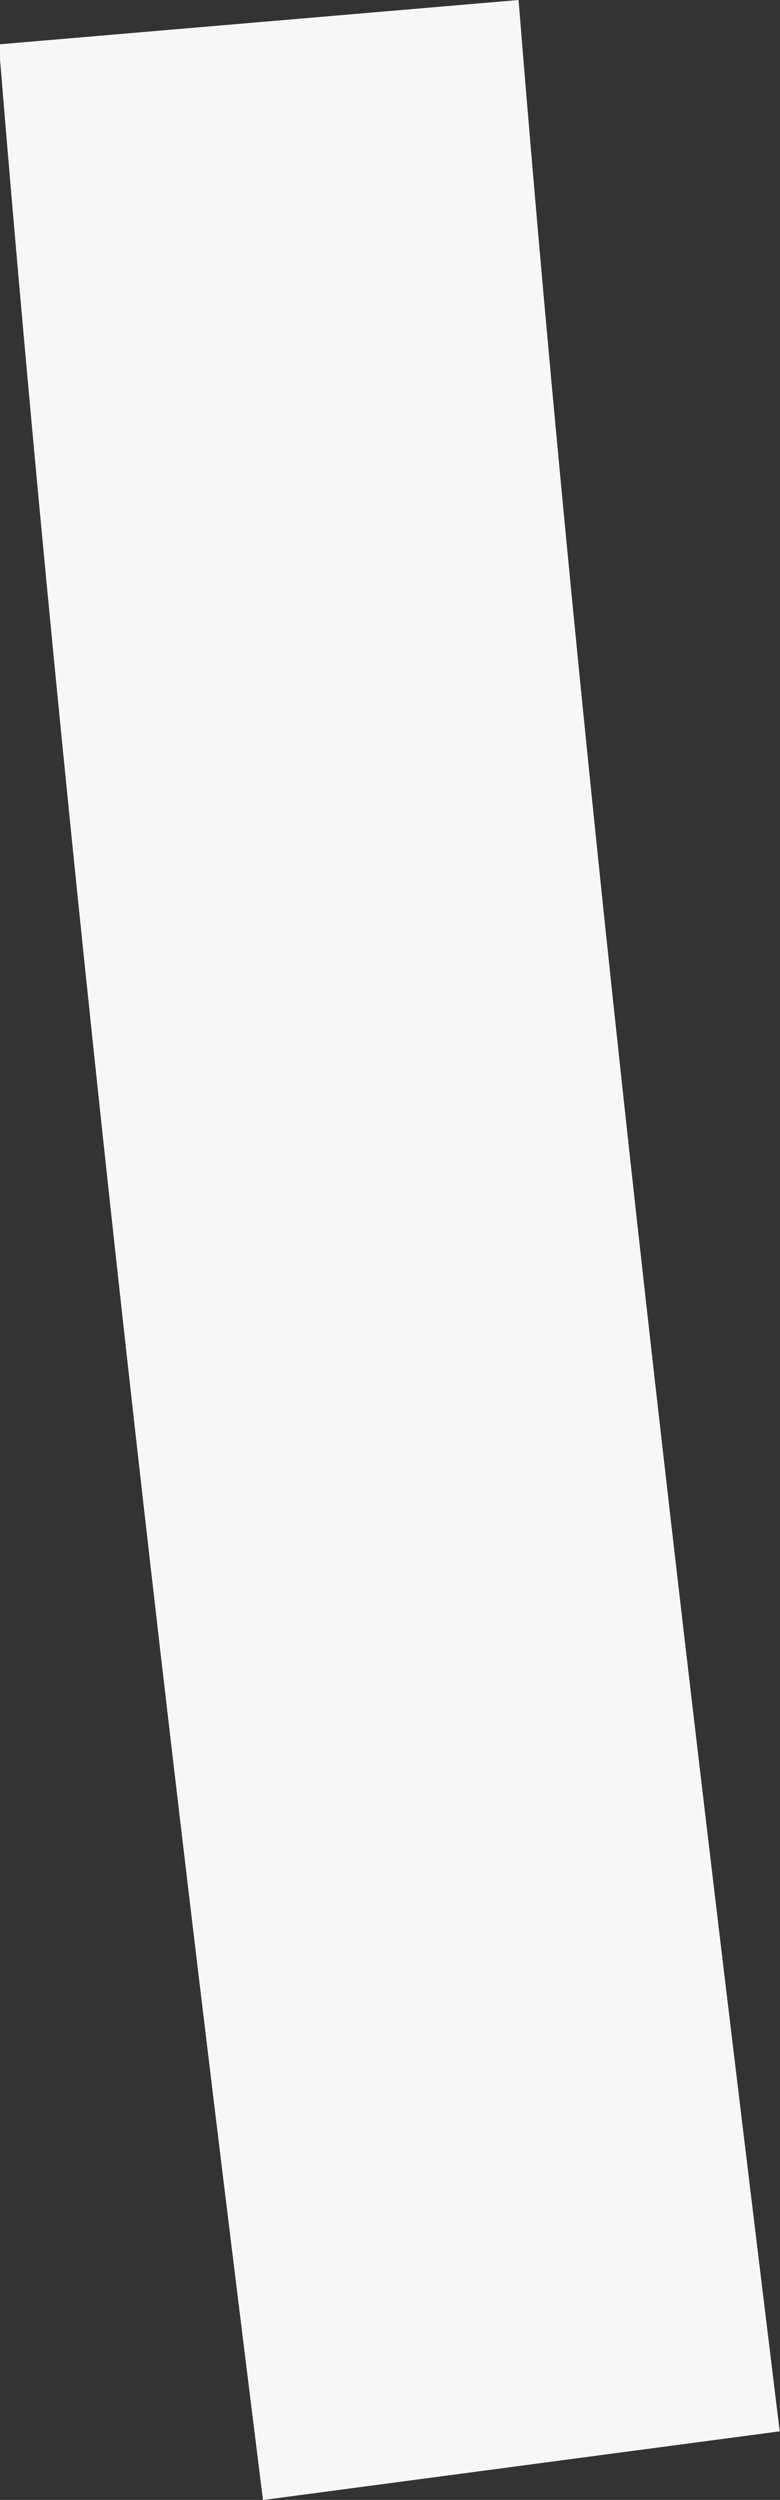 <svg xmlns="http://www.w3.org/2000/svg" width="2.551" height="8.168" viewBox="0 0 2.551 8.168"><rect x="0" y="0" width="2.551" height="8.168" fill="#333333" stroke="none"/><defs><style>.a{fill:#f7f7f7;}</style></defs><path class="a" d="M996.875,587.848l1.687-.224c-.323-2.645-.641-5.29-.854-7.944l-1.7.145c.219,2.682.53,5.352.864,8.023" transform="translate(-996.012 -579.68)"/></svg>